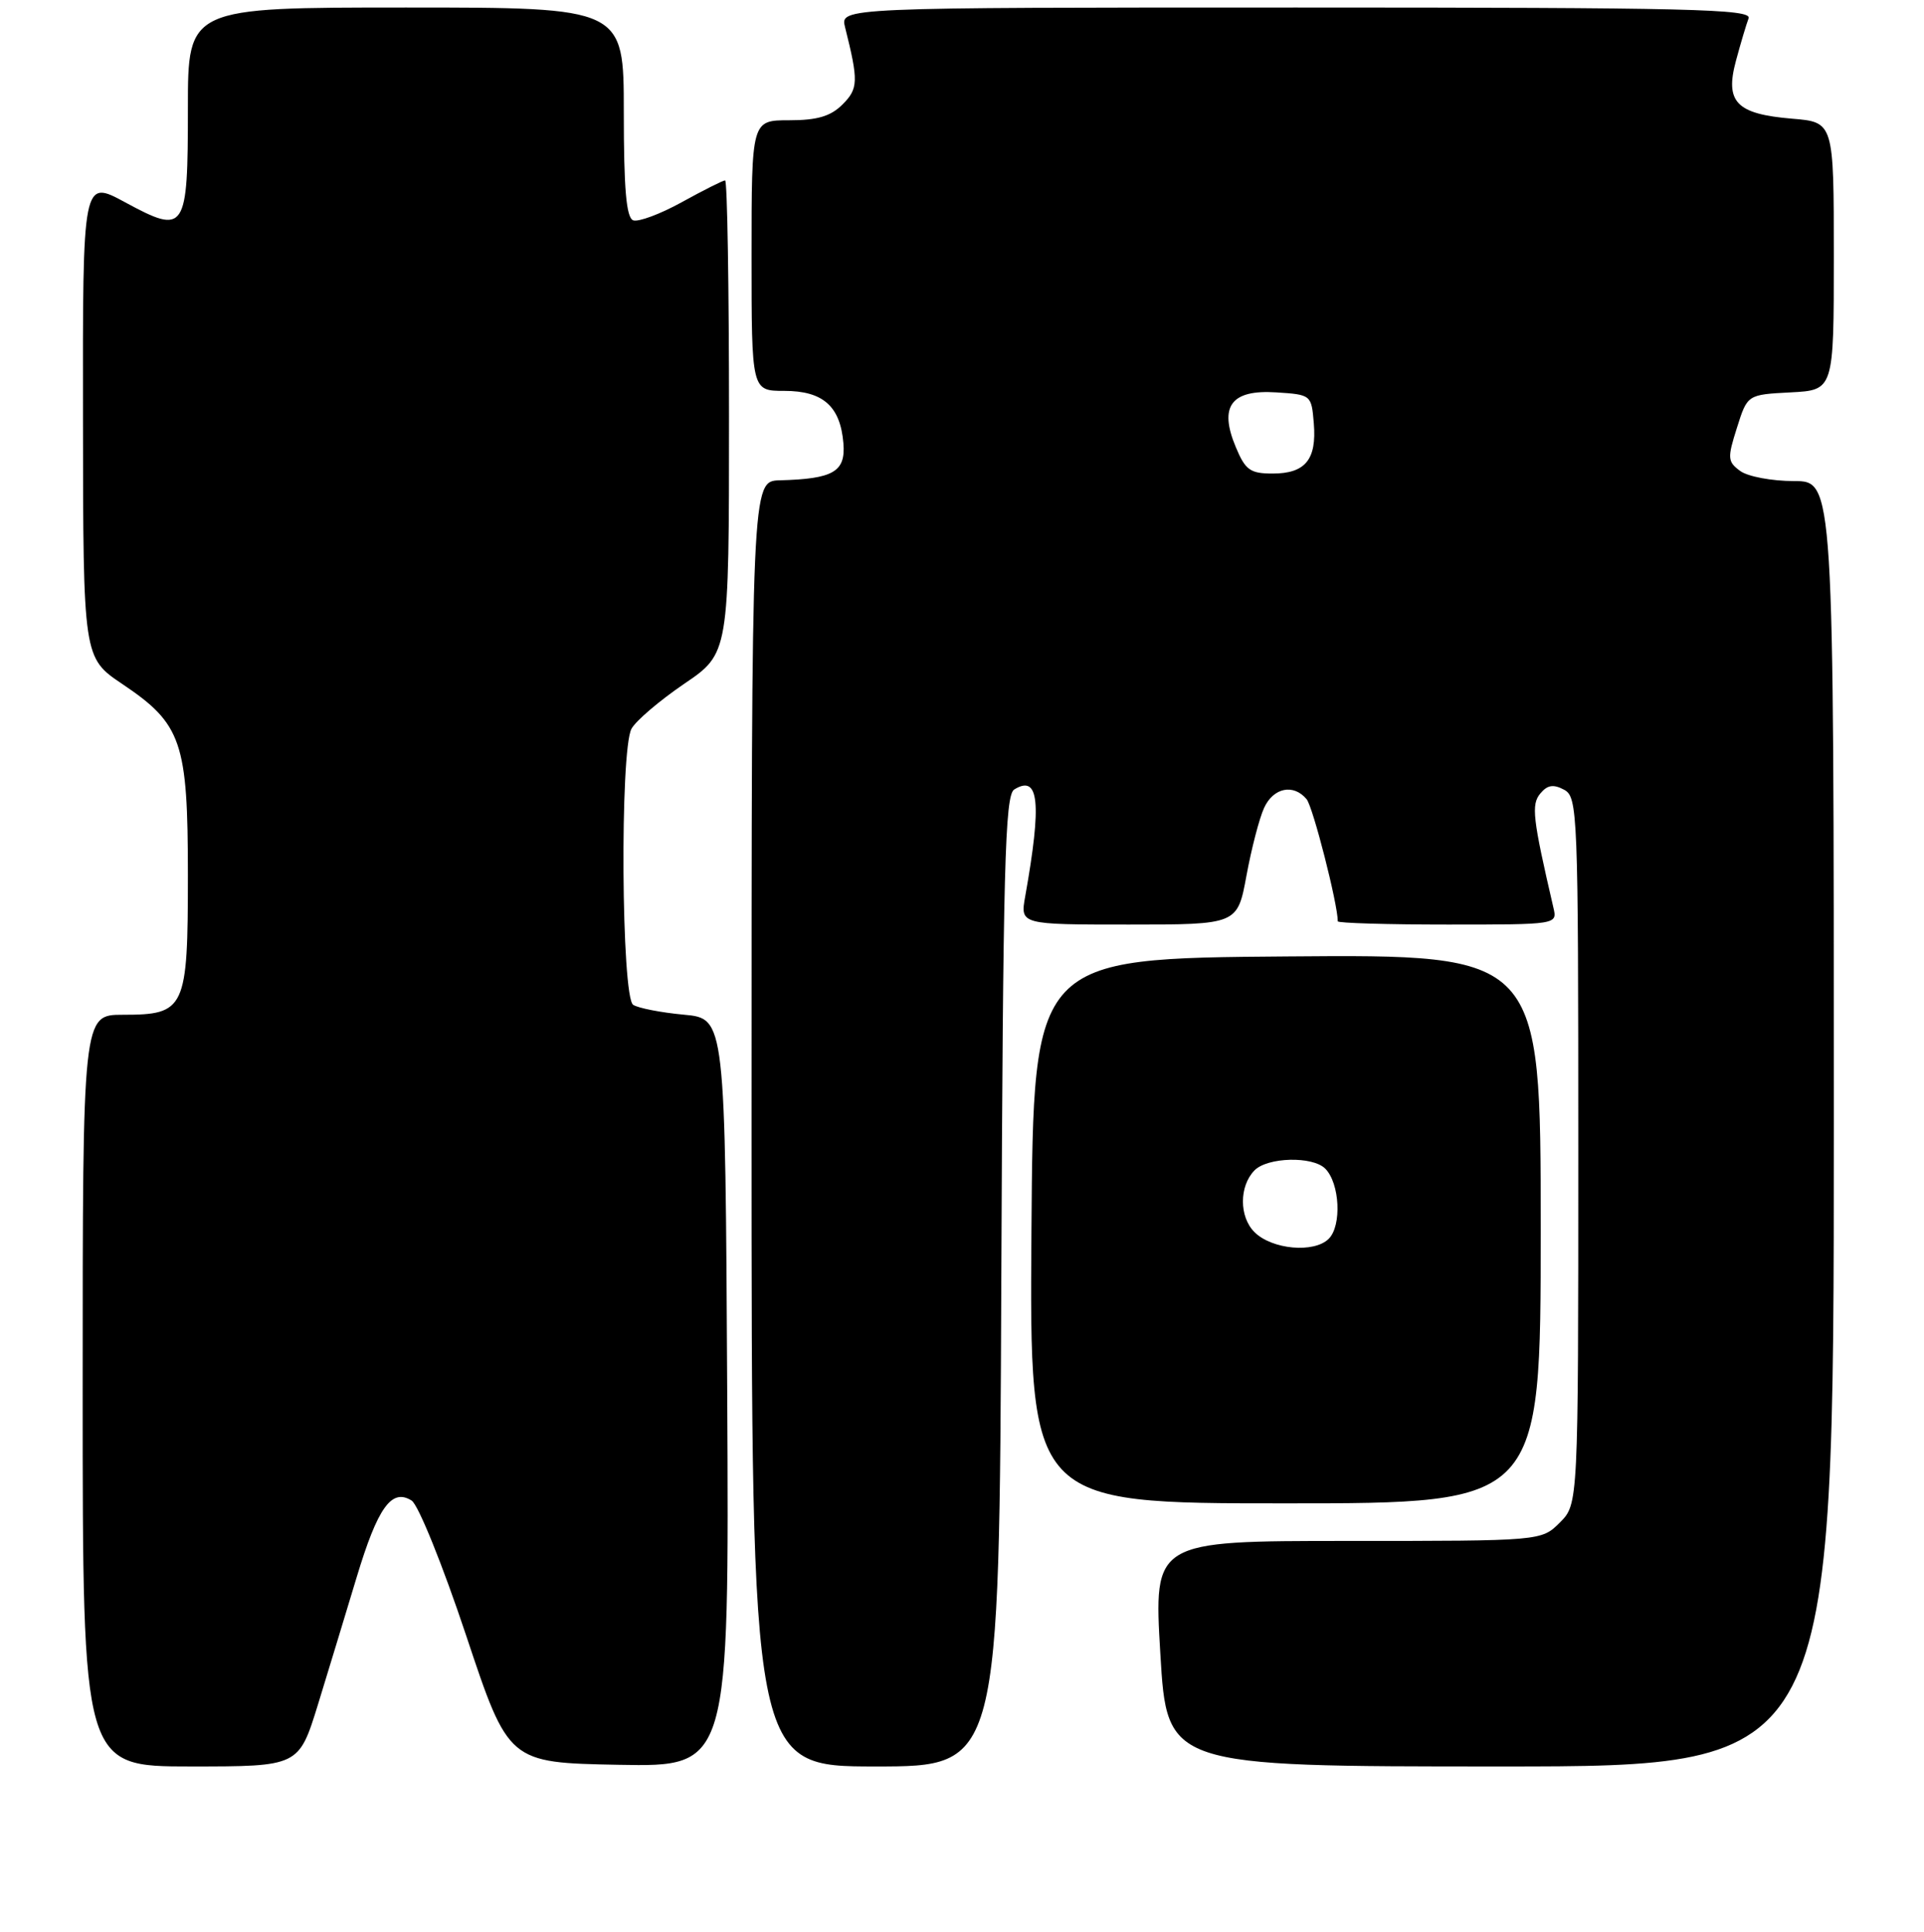 <?xml version="1.0" encoding="UTF-8" standalone="no"?>
<!DOCTYPE svg PUBLIC "-//W3C//DTD SVG 1.1//EN" "http://www.w3.org/Graphics/SVG/1.1/DTD/svg11.dtd" >
<svg xmlns="http://www.w3.org/2000/svg" xmlns:xlink="http://www.w3.org/1999/xlink" version="1.1" viewBox="0 0 256 257">
 <g >
 <path fill="currentColor"
d=" M 42.31 226.75 C 43.70 222.21 46.02 214.61 47.45 209.85 C 50.26 200.53 52.11 197.95 54.77 199.63 C 55.66 200.19 58.91 208.24 62.02 217.57 C 67.66 234.50 67.66 234.50 82.34 234.78 C 97.02 235.05 97.02 235.05 96.76 185.28 C 96.50 135.50 96.50 135.50 91.00 134.99 C 87.97 134.71 84.94 134.12 84.25 133.68 C 82.67 132.67 82.47 99.86 84.02 96.96 C 84.59 95.90 87.74 93.22 91.02 90.98 C 97.00 86.93 97.00 86.93 97.00 55.46 C 97.00 38.16 96.77 24.00 96.48 24.00 C 96.20 24.00 93.61 25.30 90.73 26.89 C 87.86 28.48 84.94 29.56 84.25 29.31 C 83.33 28.96 83.00 25.13 83.00 14.92 C 83.00 1.00 83.00 1.00 54.00 1.00 C 25.00 1.00 25.00 1.00 25.00 14.38 C 25.00 30.80 24.69 31.26 16.66 26.92 C 11.00 23.85 11.00 23.85 11.04 55.67 C 11.07 87.50 11.07 87.50 16.29 91.01 C 24.19 96.32 25.00 98.69 25.00 116.42 C 25.00 134.27 24.66 135.00 16.35 135.00 C 11.00 135.00 11.00 135.00 11.00 185.00 C 11.00 235.00 11.00 235.00 25.38 235.00 C 39.76 235.00 39.76 235.00 42.31 226.75 Z  M 133.23 170.46 C 133.46 115.32 133.71 105.80 134.95 105.03 C 138.25 102.99 138.64 106.74 136.41 119.25 C 135.74 123.00 135.74 123.00 150.20 123.00 C 164.65 123.00 164.65 123.00 165.85 116.49 C 166.51 112.91 167.56 108.86 168.19 107.49 C 169.42 104.78 172.11 104.23 173.85 106.32 C 174.70 107.34 178.00 120.27 178.00 122.57 C 178.00 122.80 184.57 123.00 192.61 123.00 C 207.22 123.00 207.22 123.00 206.69 120.75 C 203.92 108.82 203.72 107.04 204.95 105.56 C 205.89 104.43 206.69 104.30 208.11 105.06 C 209.92 106.03 210.00 107.96 210.00 153.08 C 210.00 200.09 210.00 200.09 207.55 202.55 C 205.09 205.00 205.09 205.00 179.30 205.00 C 153.50 205.00 153.50 205.00 154.39 220.00 C 155.28 235.00 155.28 235.00 199.64 235.00 C 244.00 235.00 244.00 235.00 244.00 149.50 C 244.00 64.00 244.00 64.00 238.69 64.00 C 235.77 64.00 232.56 63.40 231.55 62.66 C 229.86 61.42 229.82 60.96 231.11 56.91 C 232.50 52.50 232.50 52.50 238.25 52.20 C 244.00 51.90 244.00 51.90 244.00 34.07 C 244.00 16.25 244.00 16.25 238.45 15.79 C 231.03 15.17 229.49 13.59 230.98 8.08 C 231.60 5.77 232.36 3.23 232.66 2.44 C 233.14 1.20 224.88 1.00 172.50 1.00 C 111.78 1.00 111.78 1.00 112.44 3.62 C 114.24 10.81 114.21 11.79 112.10 13.90 C 110.53 15.47 108.75 16.00 105.00 16.00 C 100.00 16.00 100.00 16.00 100.00 34.00 C 100.00 52.00 100.00 52.00 104.35 52.00 C 109.51 52.00 111.81 54.04 112.22 58.97 C 112.53 62.76 110.90 63.71 103.75 63.90 C 100.00 64.00 100.00 64.00 100.00 149.50 C 100.00 235.00 100.00 235.00 116.48 235.00 C 132.96 235.00 132.96 235.00 133.23 170.46 Z  M 205.00 163.49 C 205.00 126.97 205.00 126.97 171.25 127.24 C 137.50 127.50 137.50 127.50 137.24 163.75 C 136.98 200.00 136.98 200.00 170.99 200.00 C 205.00 200.00 205.00 200.00 205.00 163.49 Z  M 164.43 59.48 C 162.15 54.04 163.81 51.81 169.81 52.20 C 174.46 52.50 174.50 52.53 174.81 56.32 C 175.21 61.14 173.68 63.00 169.33 63.00 C 166.35 63.00 165.70 62.54 164.43 59.48 Z  M 166.91 163.91 C 164.87 161.87 164.87 157.81 166.91 155.71 C 168.64 153.94 174.64 153.78 176.33 155.47 C 178.27 157.41 178.55 163.05 176.80 164.80 C 174.86 166.74 169.24 166.24 166.91 163.91 Z "/>
</g>
</svg>